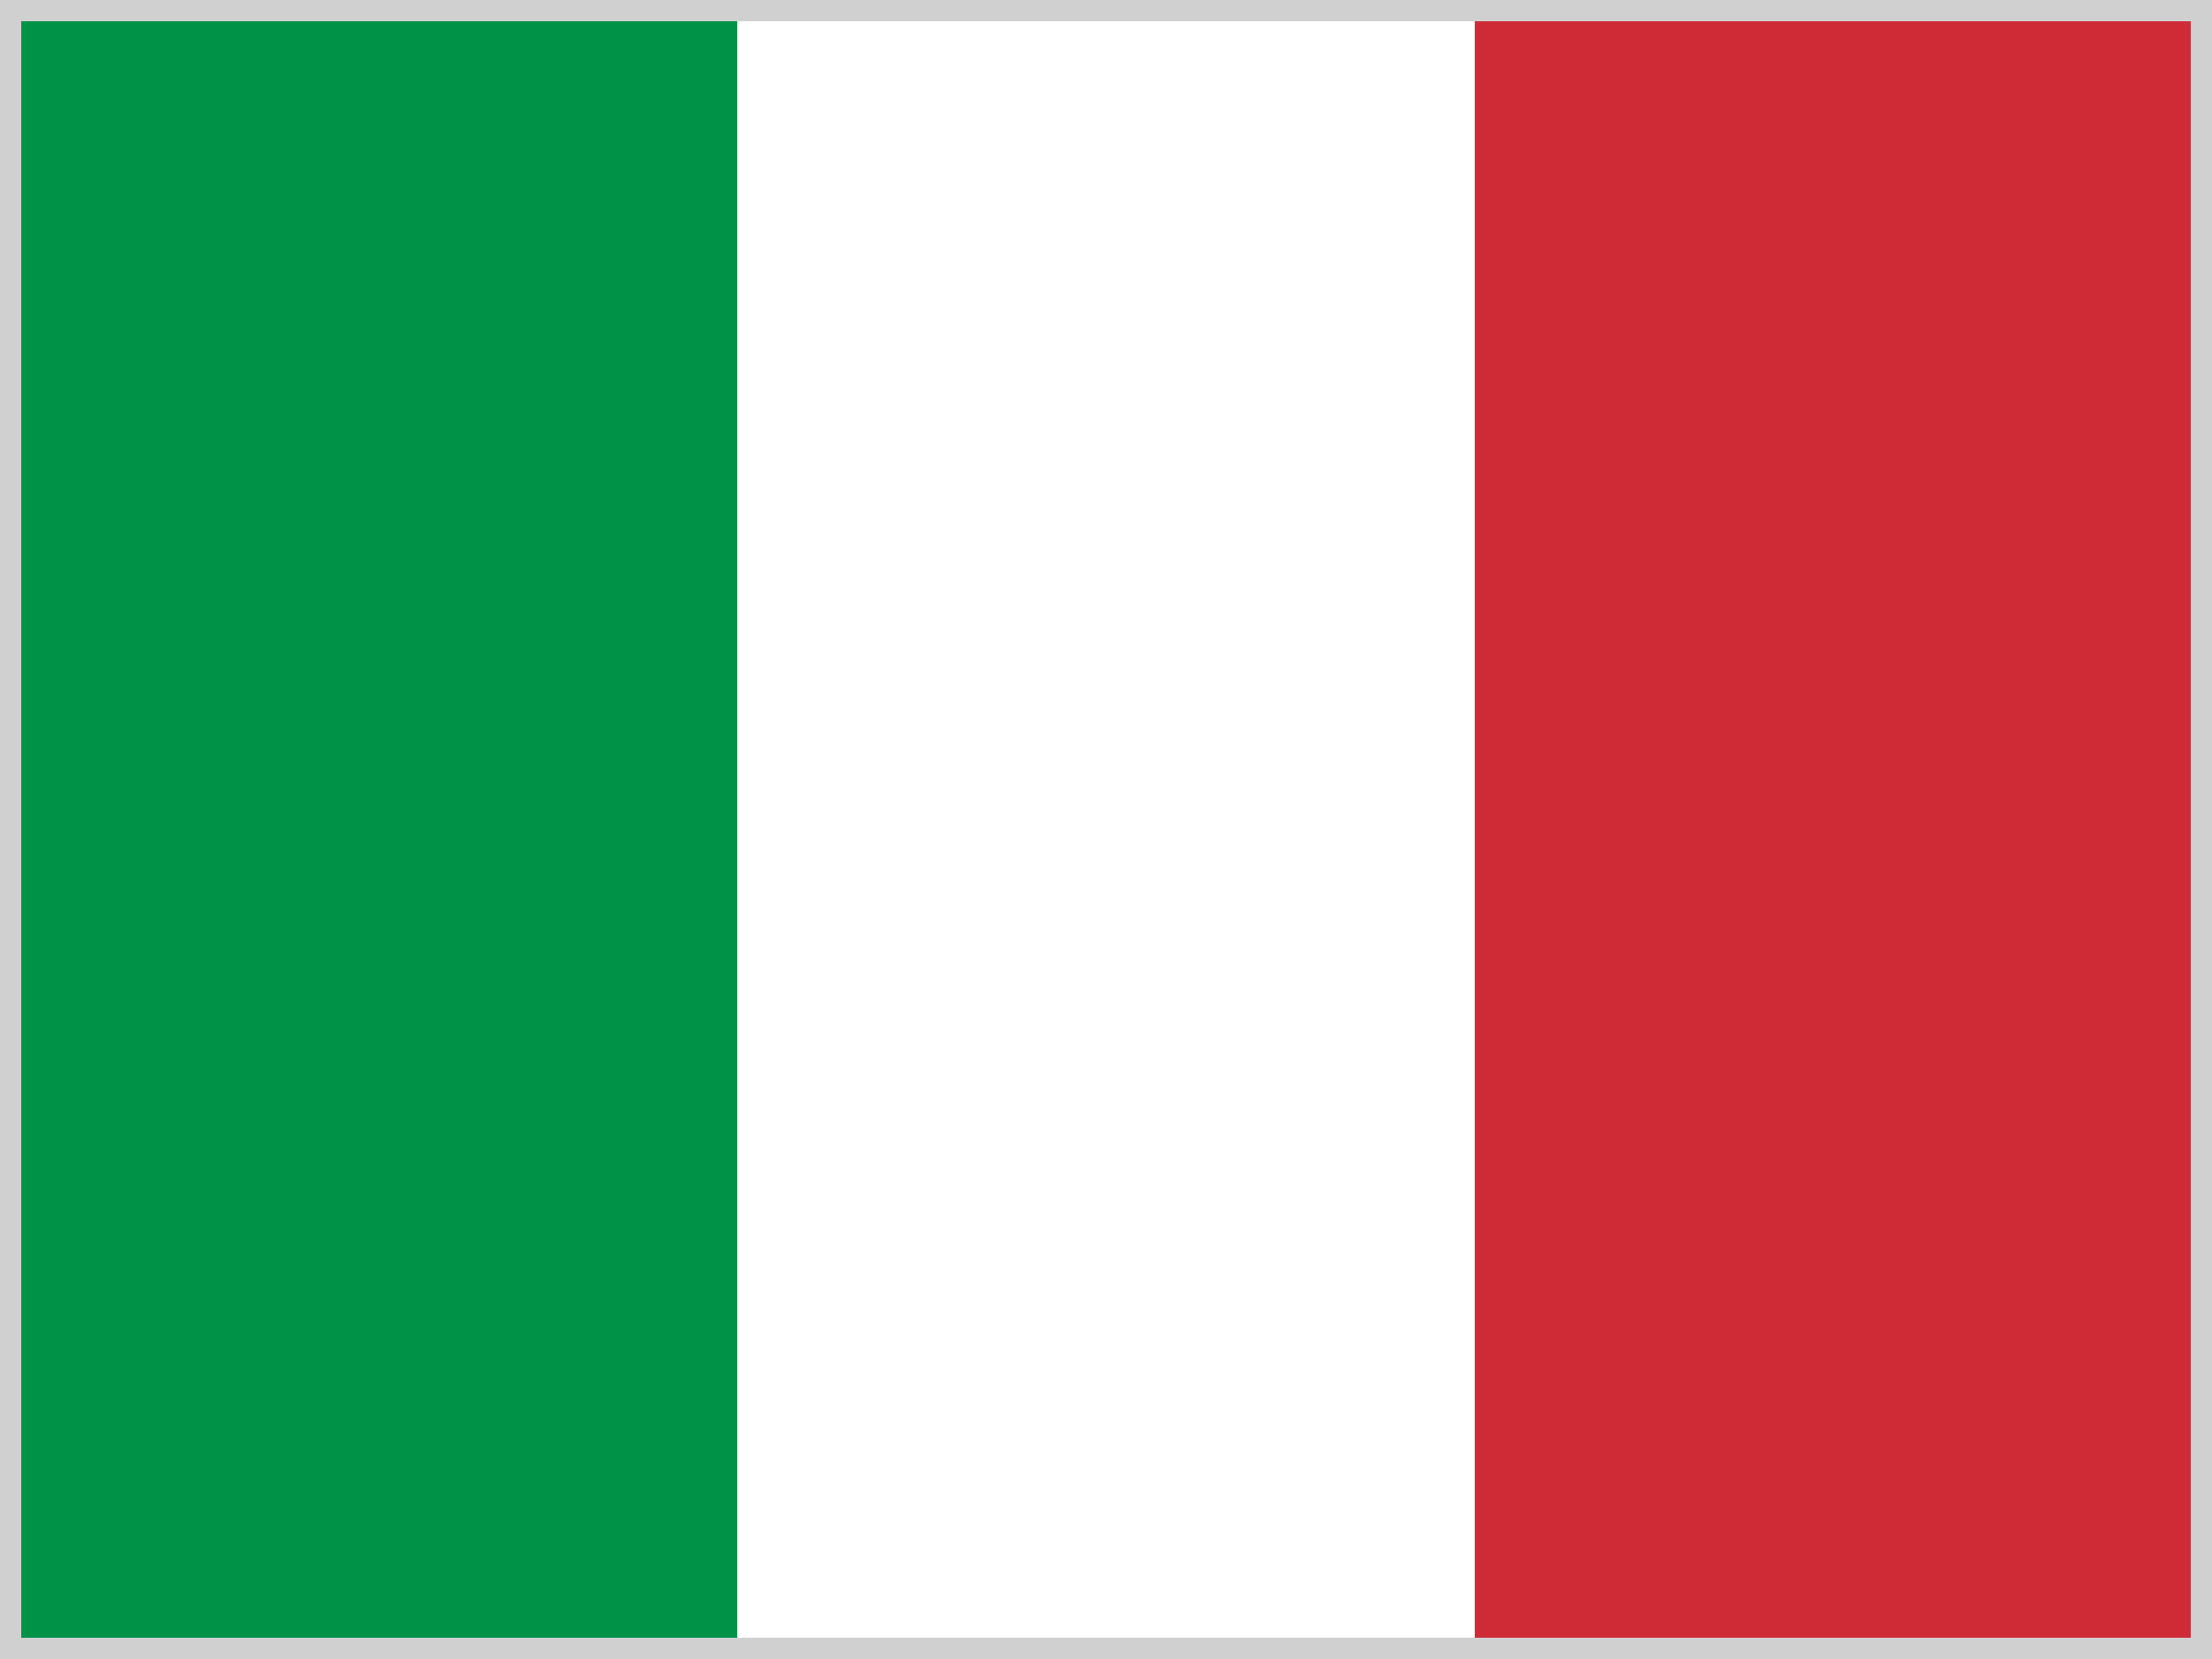<svg width="52" height="39" viewBox="0 0 52 39" fill="none" xmlns="http://www.w3.org/2000/svg">
<rect x="0" y="0" width="52" height="39" fill="#333333" stroke="none"/>
<g clip-path="url(#clip0_608_13165)">
<path fill-rule="evenodd" clip-rule="evenodd" d="M0 0H52V39H0V0Z" fill="white"/>
<path fill-rule="evenodd" clip-rule="evenodd" d="M0 0H17.331V39H0V0Z" fill="#009246"/>
<path fill-rule="evenodd" clip-rule="evenodd" d="M34.669 0H52V39H34.669V0Z" fill="#CE2B37"/>
</g>
<rect x="0.25" y="0.25" width="51.5" height="38.5" stroke="#D0D0D0" stroke-width="0.5"/>
<defs>
<clipPath id="clip0_608_13165">
<rect width="52" height="39" fill="white"/>
</clipPath>
</defs>
</svg>
